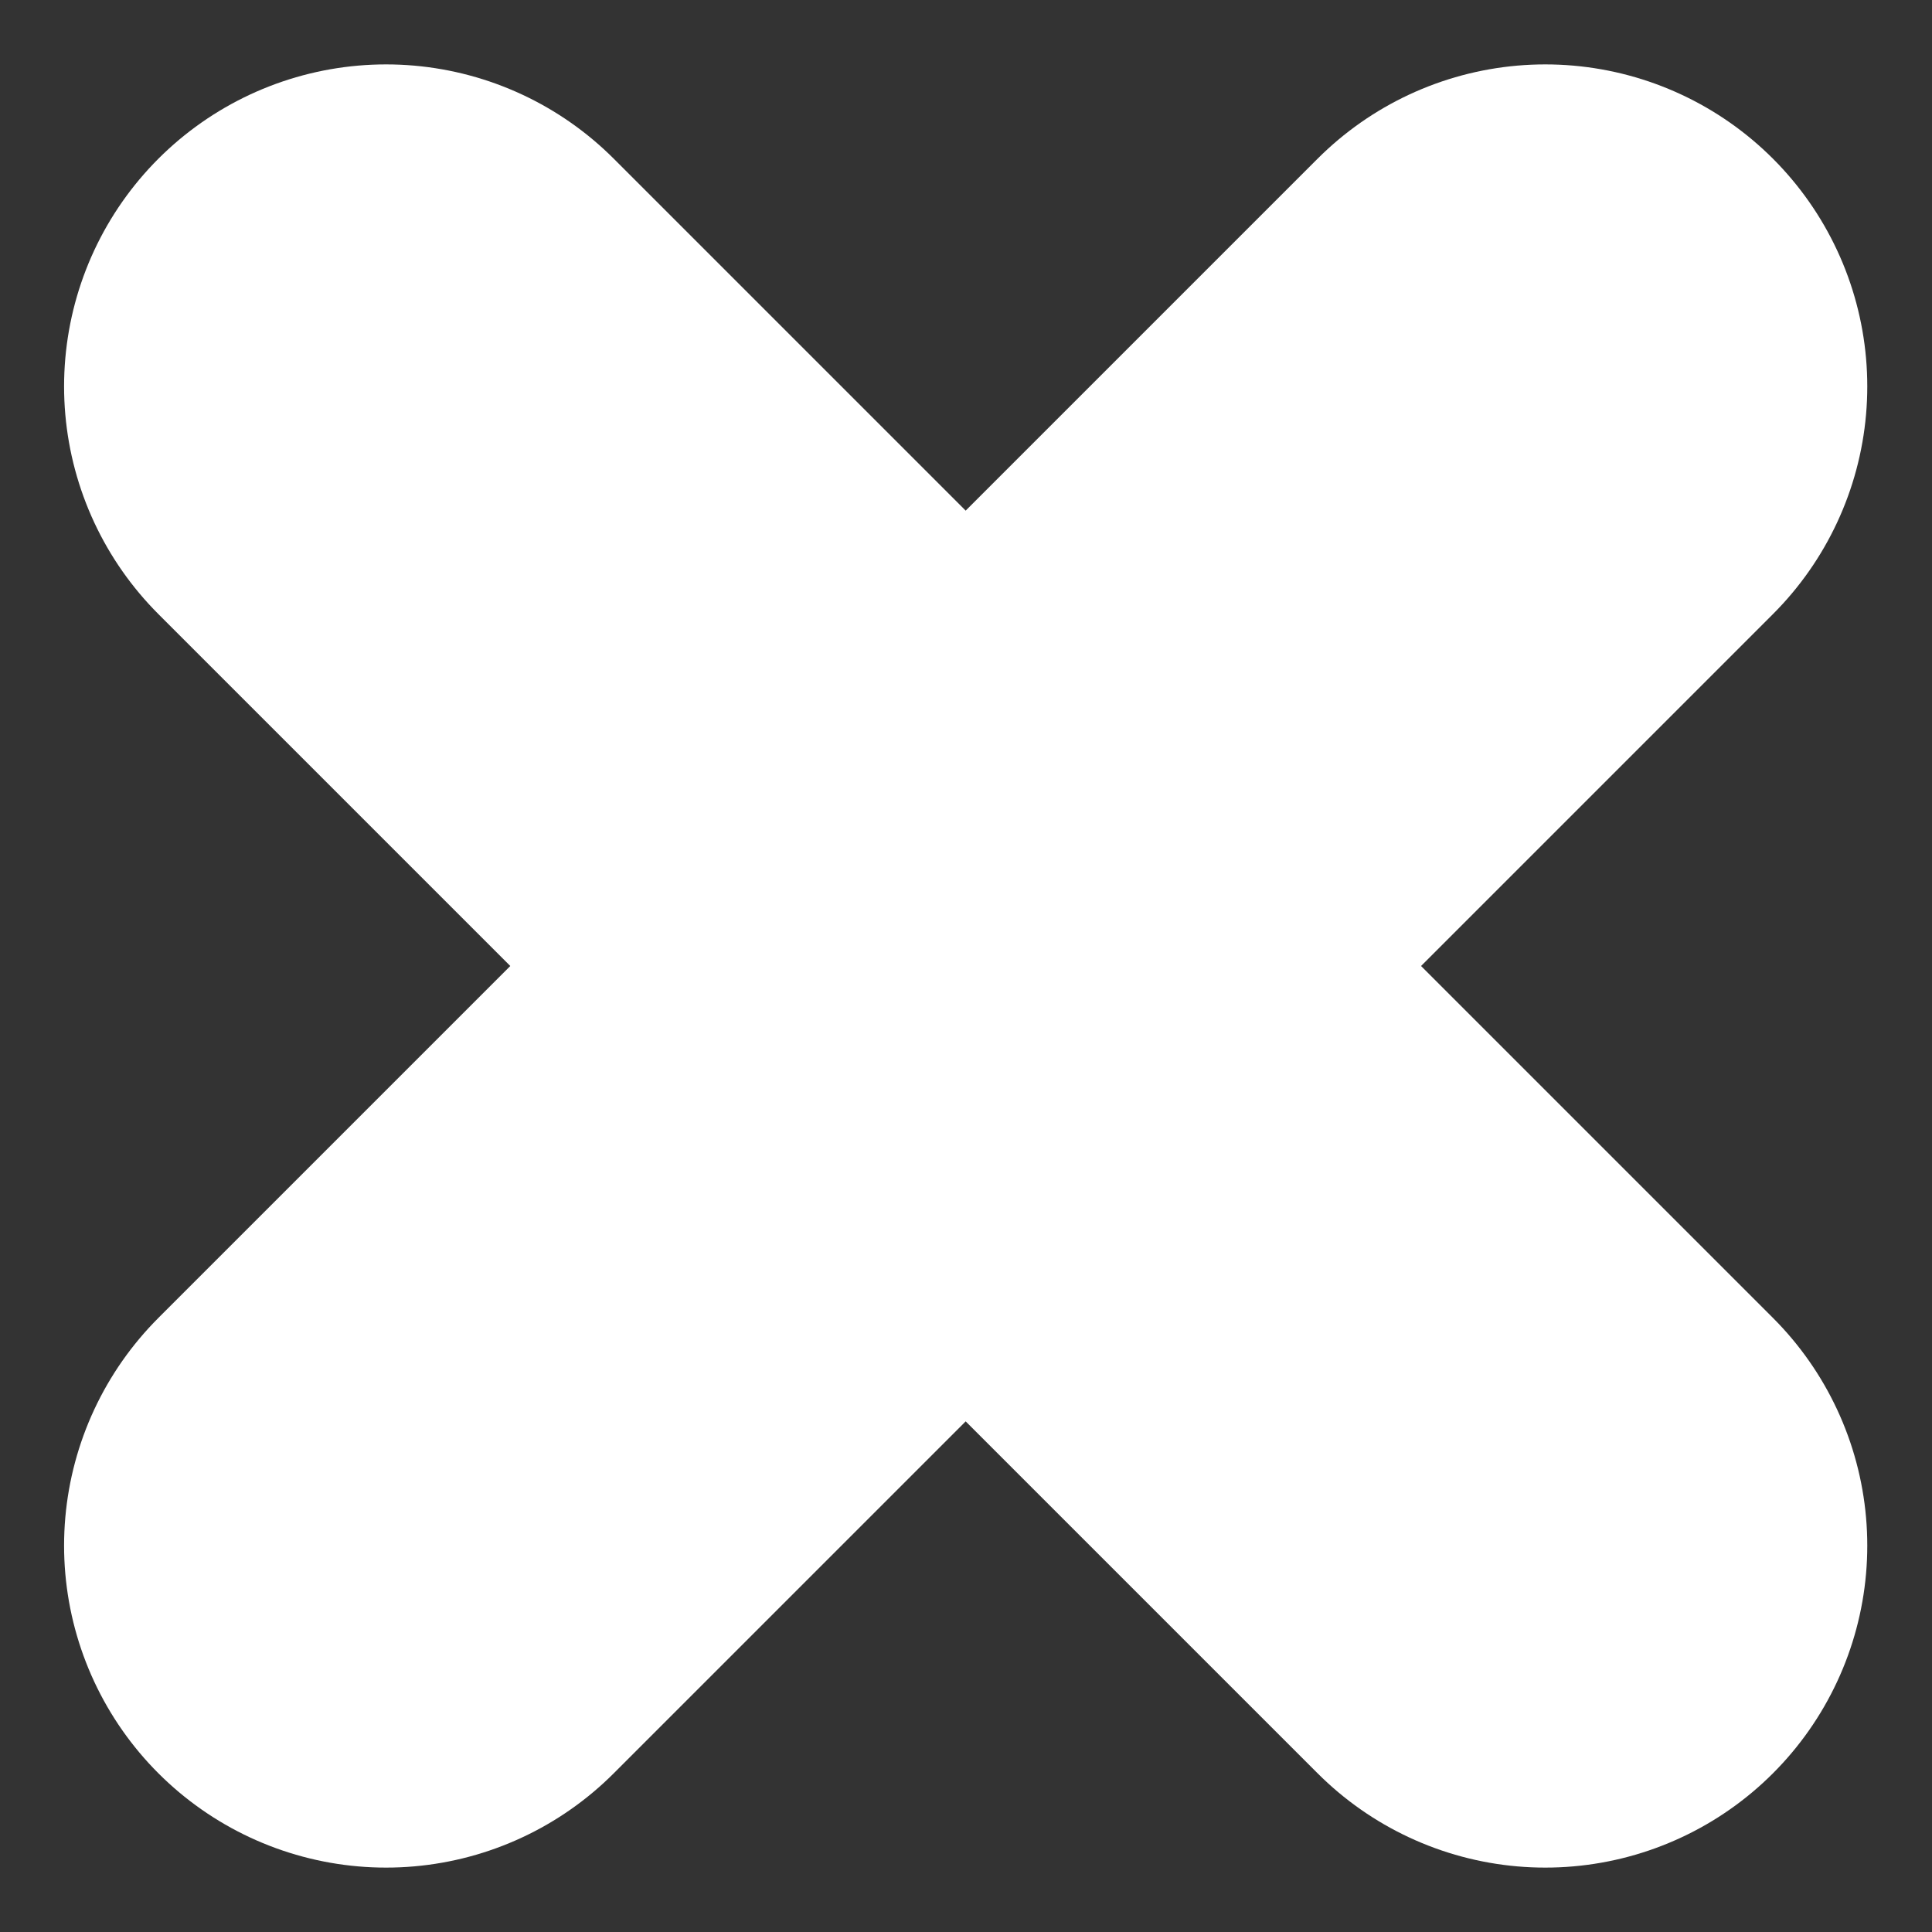<svg width="6" height="6" viewBox="0 0 6 6" fill="none" xmlns="http://www.w3.org/2000/svg">
<rect x="0" y="0" width="6" height="6" fill="#333333" stroke="none"/>
<path d="M4.799 1.2L1.199 4.8" stroke="white" stroke-width="2" stroke-linecap="round" stroke-linejoin="round"/>
<path d="M1.199 1.2L4.799 4.8" stroke="white" stroke-width="2" stroke-linecap="round" stroke-linejoin="round"/>
</svg>
